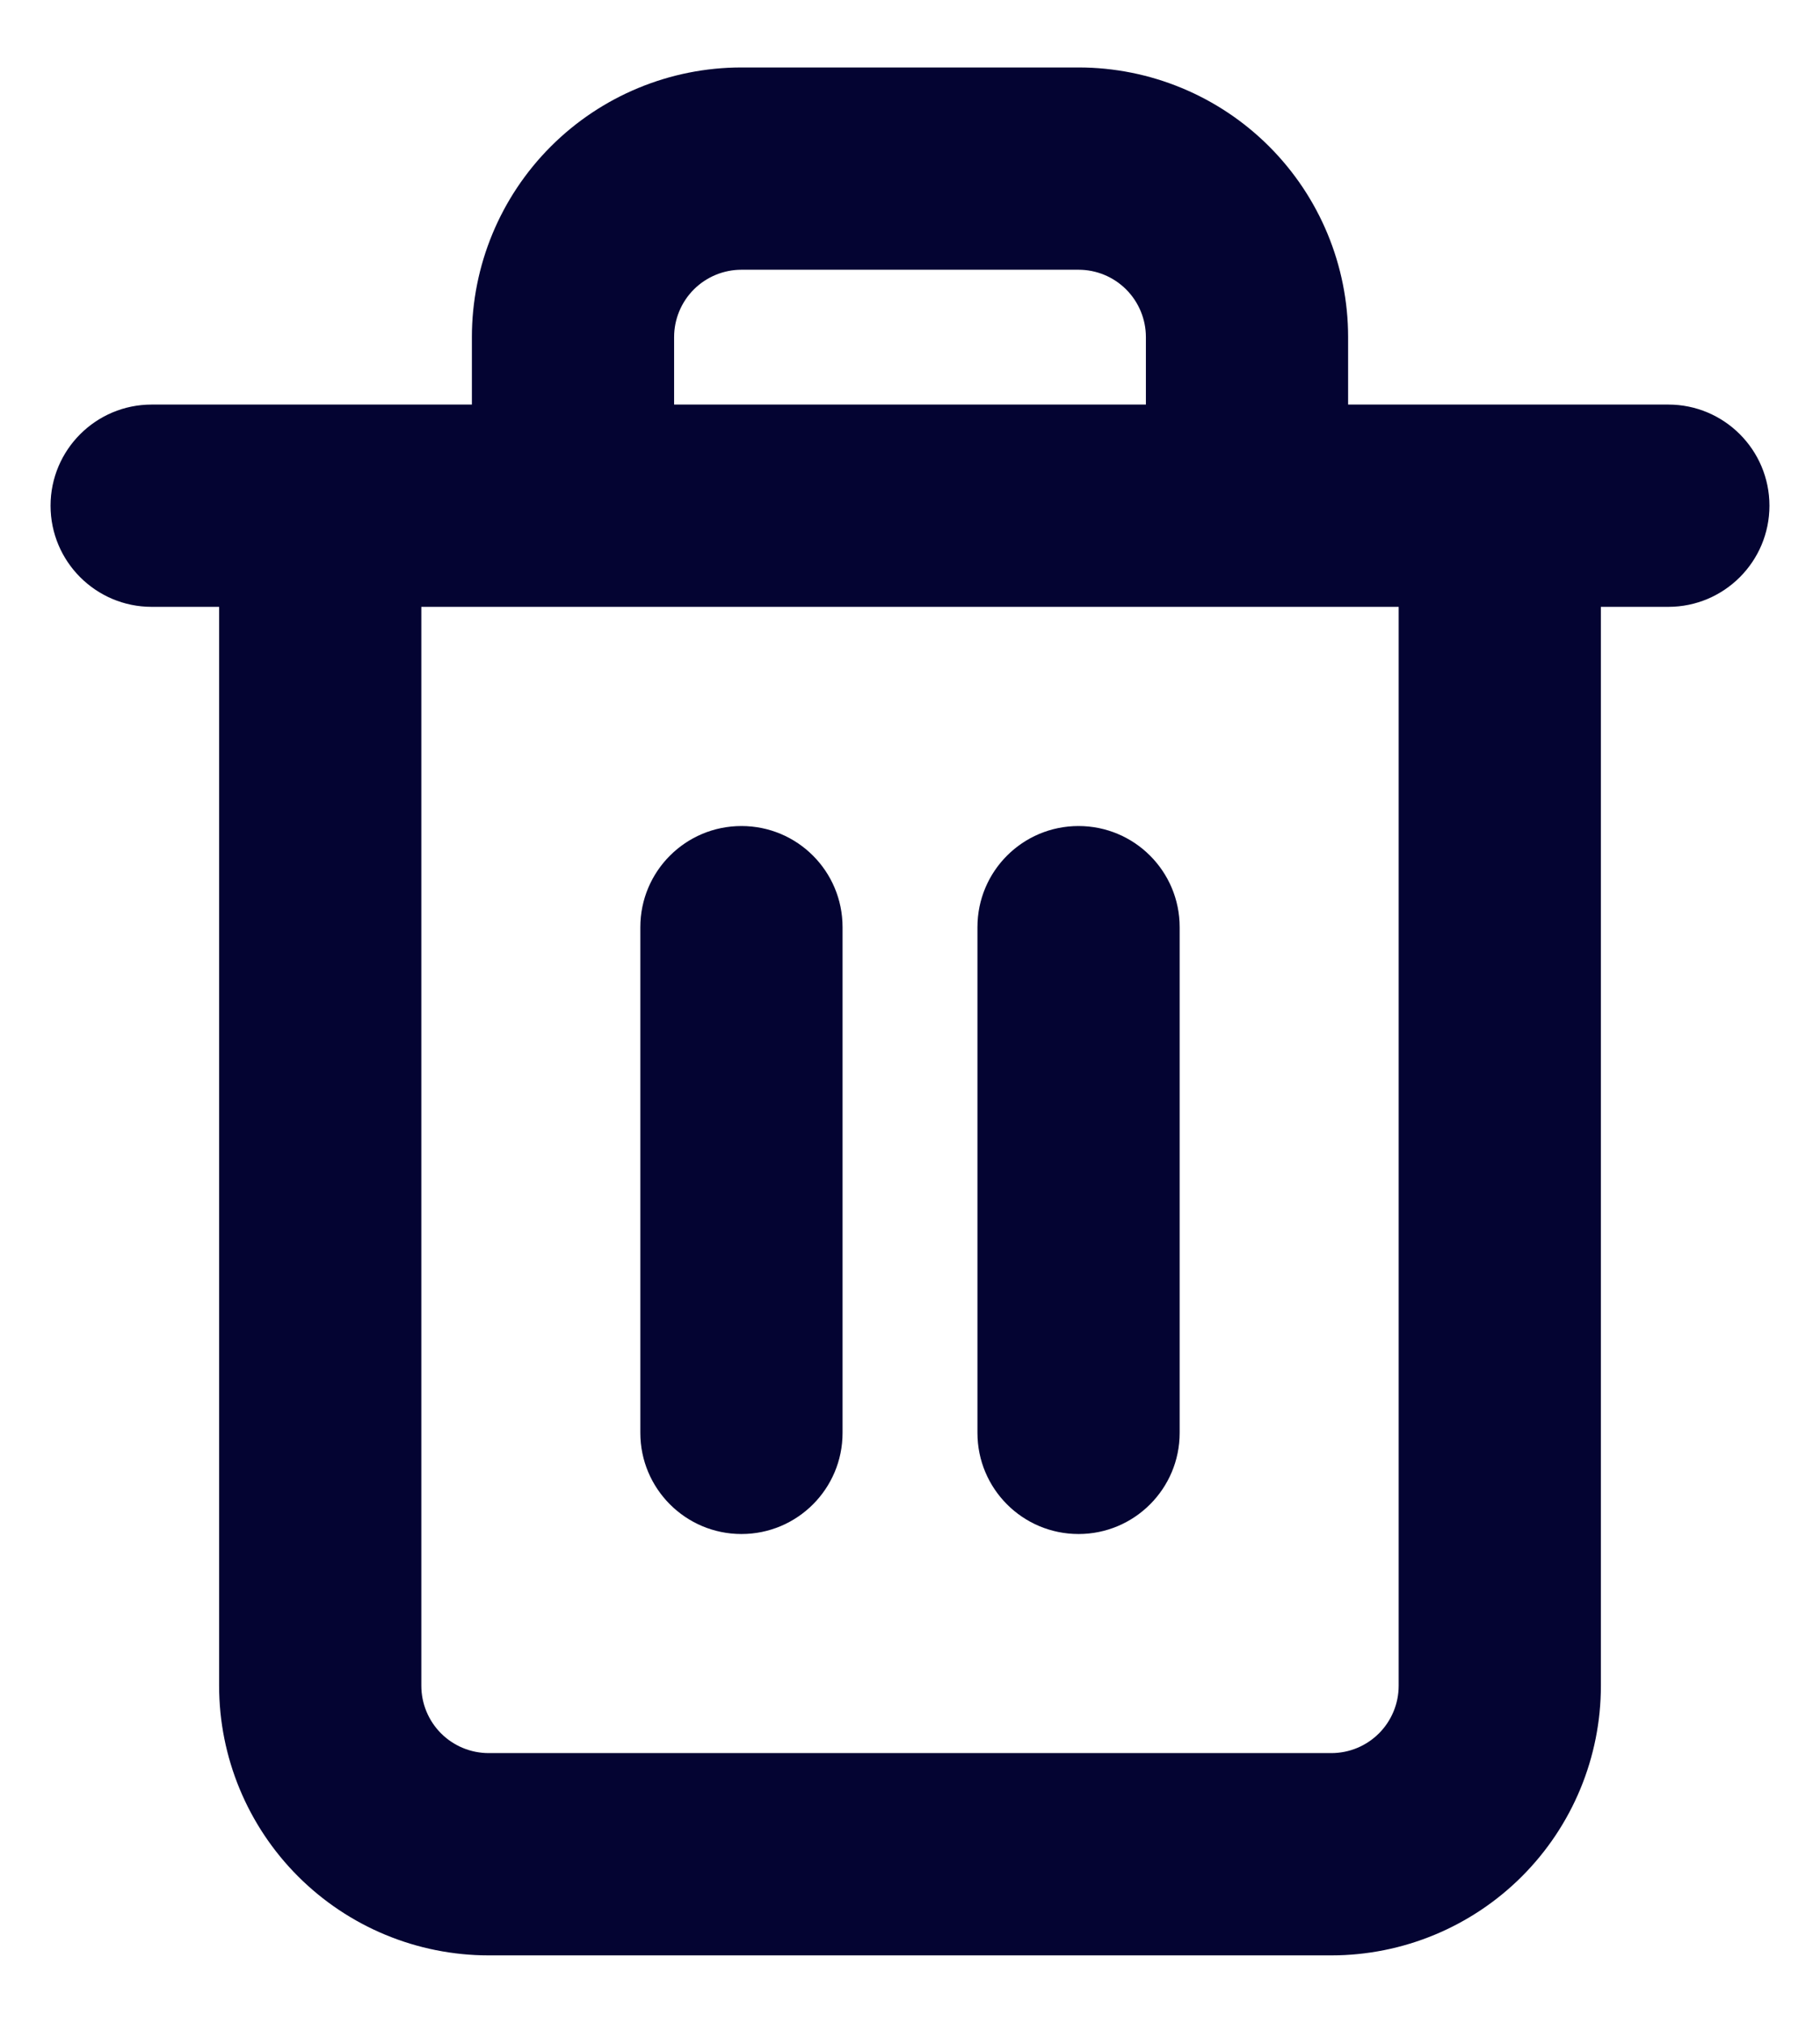 <svg width="18" height="20" viewBox="0 0 18 20" fill="none" xmlns="http://www.w3.org/2000/svg">
<path fill-rule="evenodd" clip-rule="evenodd" d="M6.862 2.862C6.987 2.737 7.157 2.667 7.333 2.667H10.667C10.844 2.667 11.013 2.737 11.138 2.862C11.263 2.987 11.333 3.157 11.333 3.333V4H6.667V3.333C6.667 3.157 6.737 2.987 6.862 2.862ZM4.667 4V3.333C4.667 2.626 4.948 1.948 5.448 1.448C5.948 0.948 6.626 0.667 7.333 0.667H10.667C11.374 0.667 12.052 0.948 12.552 1.448C13.052 1.948 13.333 2.626 13.333 3.333V4H14.833H16.5C17.052 4 17.5 4.448 17.5 5C17.5 5.552 17.052 6 16.5 6H15.833V16.667C15.833 17.374 15.552 18.052 15.052 18.552C14.552 19.052 13.874 19.333 13.167 19.333H4.833C4.126 19.333 3.448 19.052 2.948 18.552C2.448 18.052 2.167 17.374 2.167 16.667V6H1.5C0.948 6 0.5 5.552 0.5 5C0.5 4.448 0.948 4 1.5 4H3.167H4.667ZM4.167 6V16.667C4.167 16.843 4.237 17.013 4.362 17.138C4.487 17.263 4.657 17.333 4.833 17.333H13.167C13.344 17.333 13.513 17.263 13.638 17.138C13.763 17.013 13.833 16.843 13.833 16.667V6H12.333H5.667H4.167ZM7.333 8.167C7.886 8.167 8.333 8.614 8.333 9.167V14.167C8.333 14.719 7.886 15.167 7.333 15.167C6.781 15.167 6.333 14.719 6.333 14.167V9.167C6.333 8.614 6.781 8.167 7.333 8.167ZM11.667 9.167C11.667 8.614 11.219 8.167 10.667 8.167C10.114 8.167 9.667 8.614 9.667 9.167V14.167C9.667 14.719 10.114 15.167 10.667 15.167C11.219 15.167 11.667 14.719 11.667 14.167V9.167Z" fill="#040432"/>
</svg>
